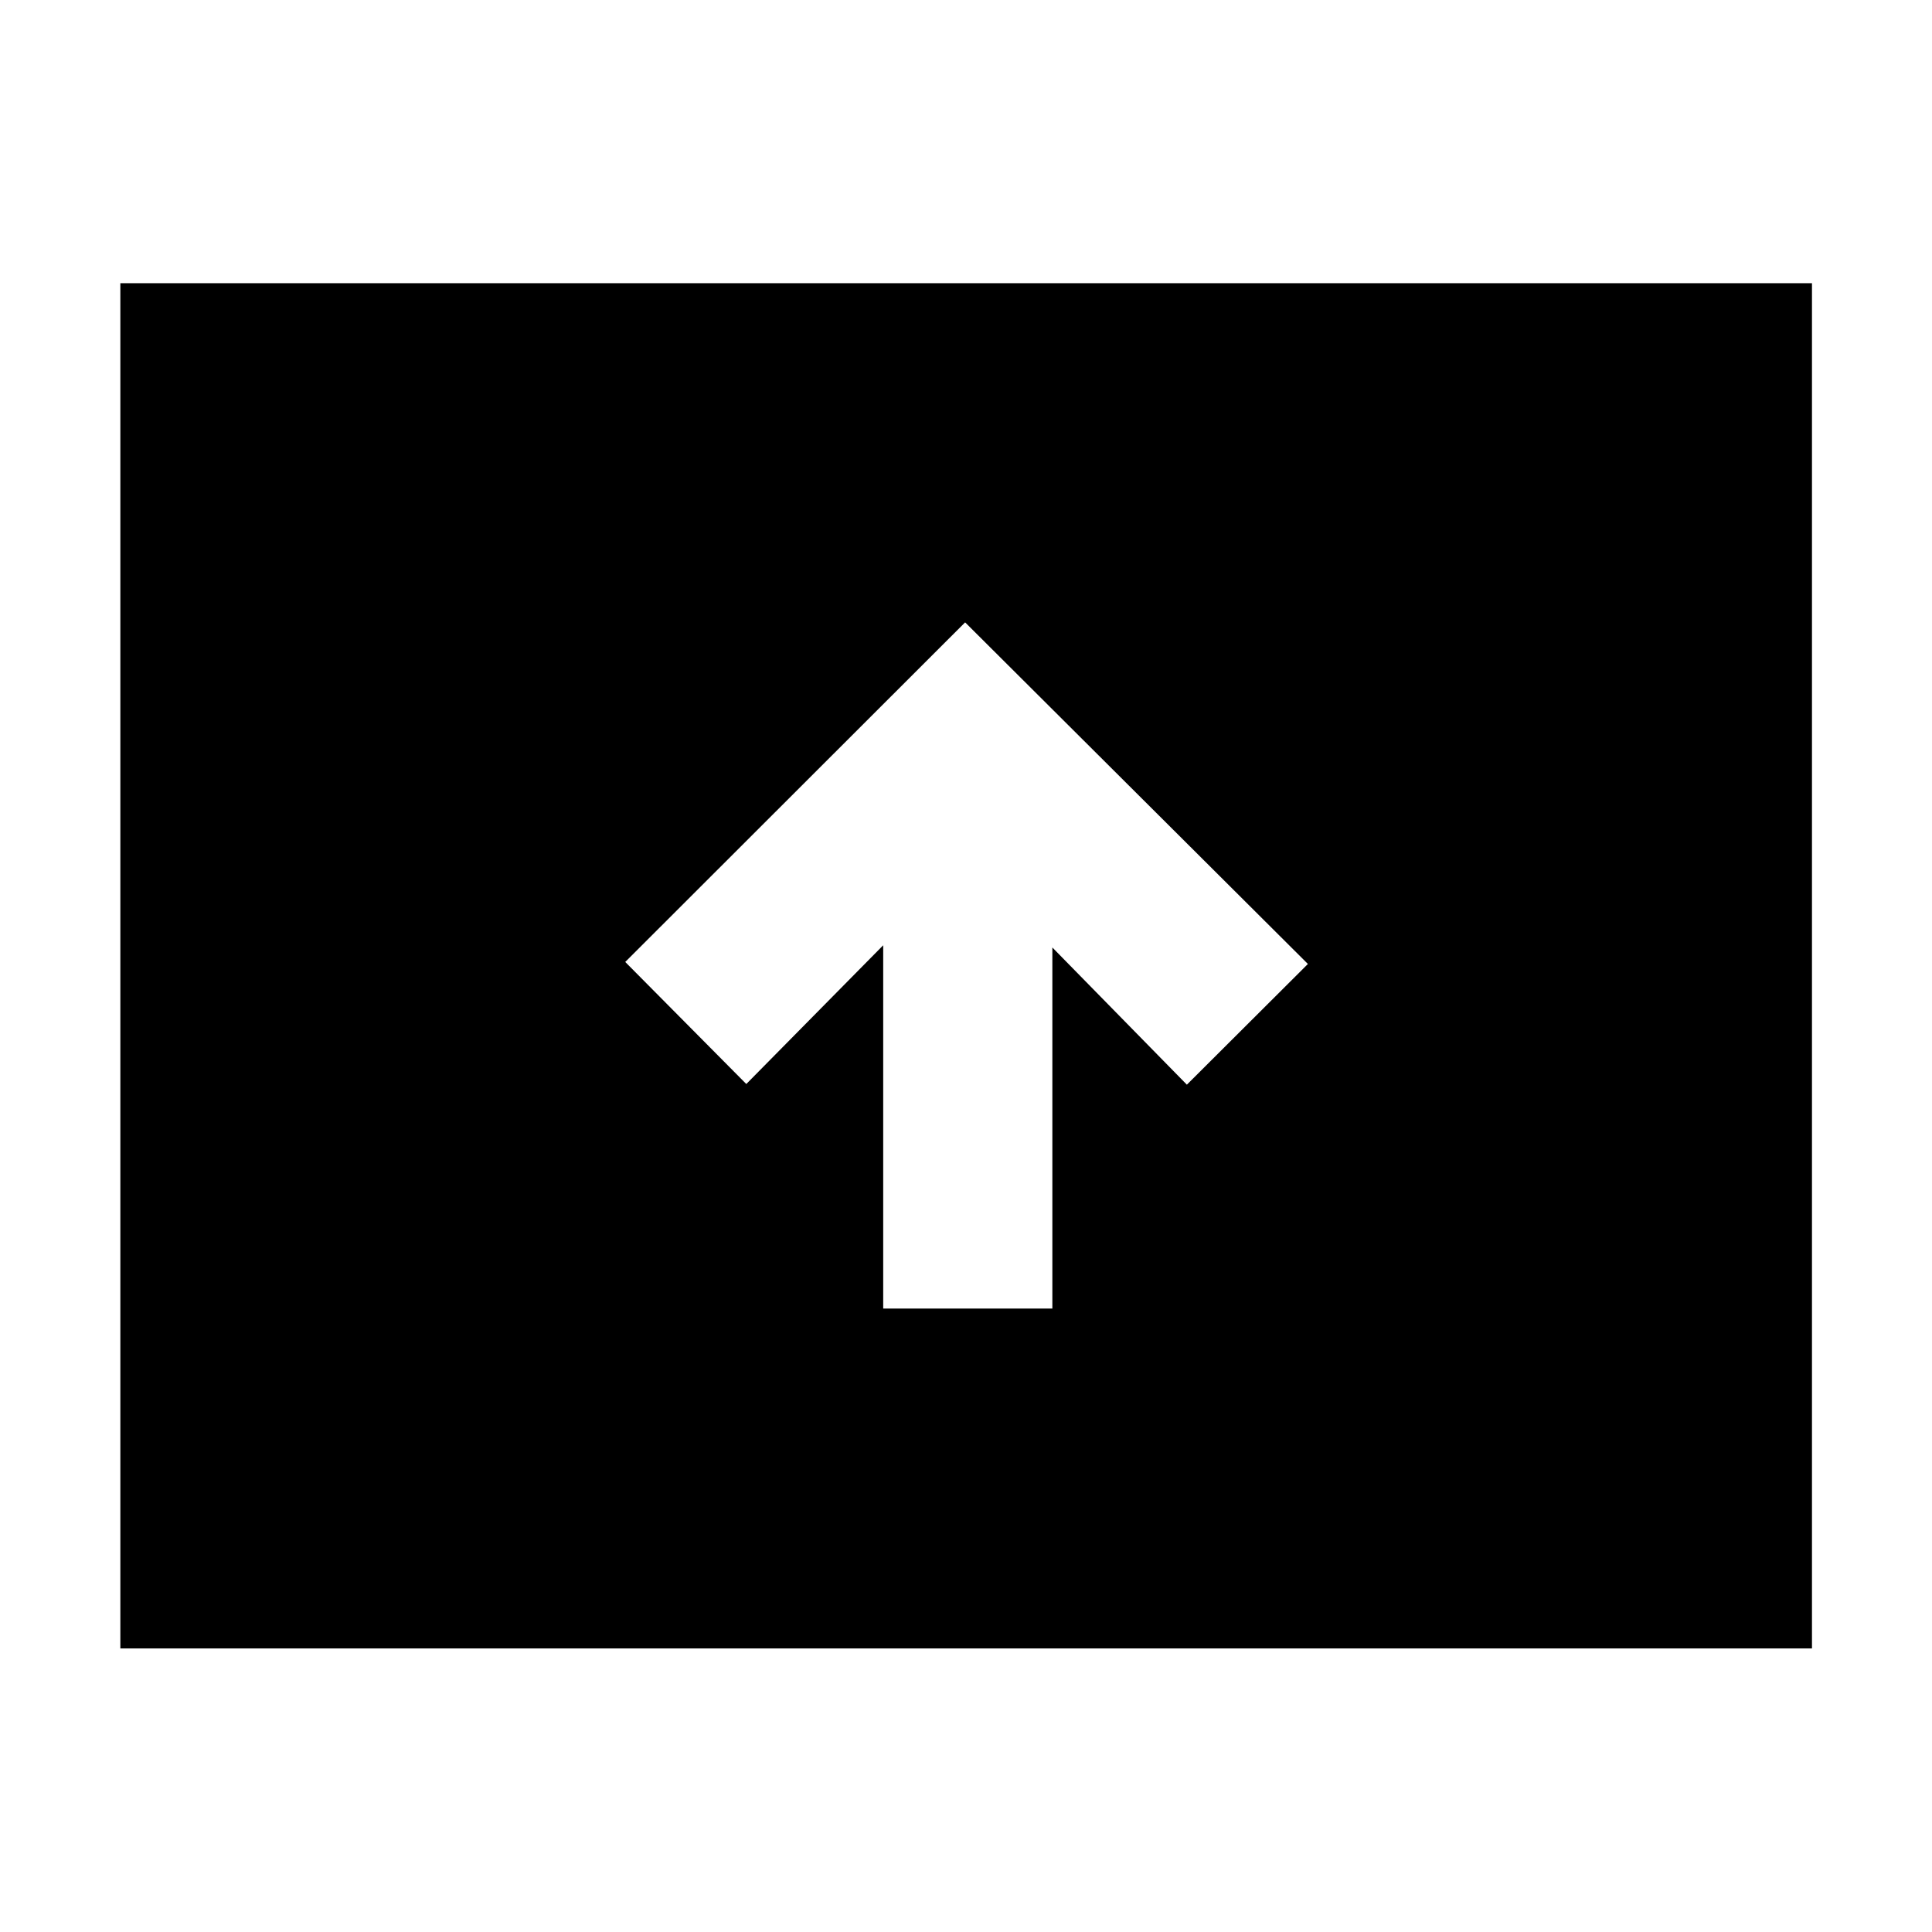 <svg xmlns="http://www.w3.org/2000/svg" height="40" viewBox="0 -960 960 960" width="40"><path d="M438.86-309.79h84.05V-489.2l66.84 68.17 60.14-59.98-170.32-169.74-168.89 168.74 60.15 60.65 68.03-68.94v180.51ZM59.8-140.89v-678.38h840.56v678.38H59.8Z"/></svg>